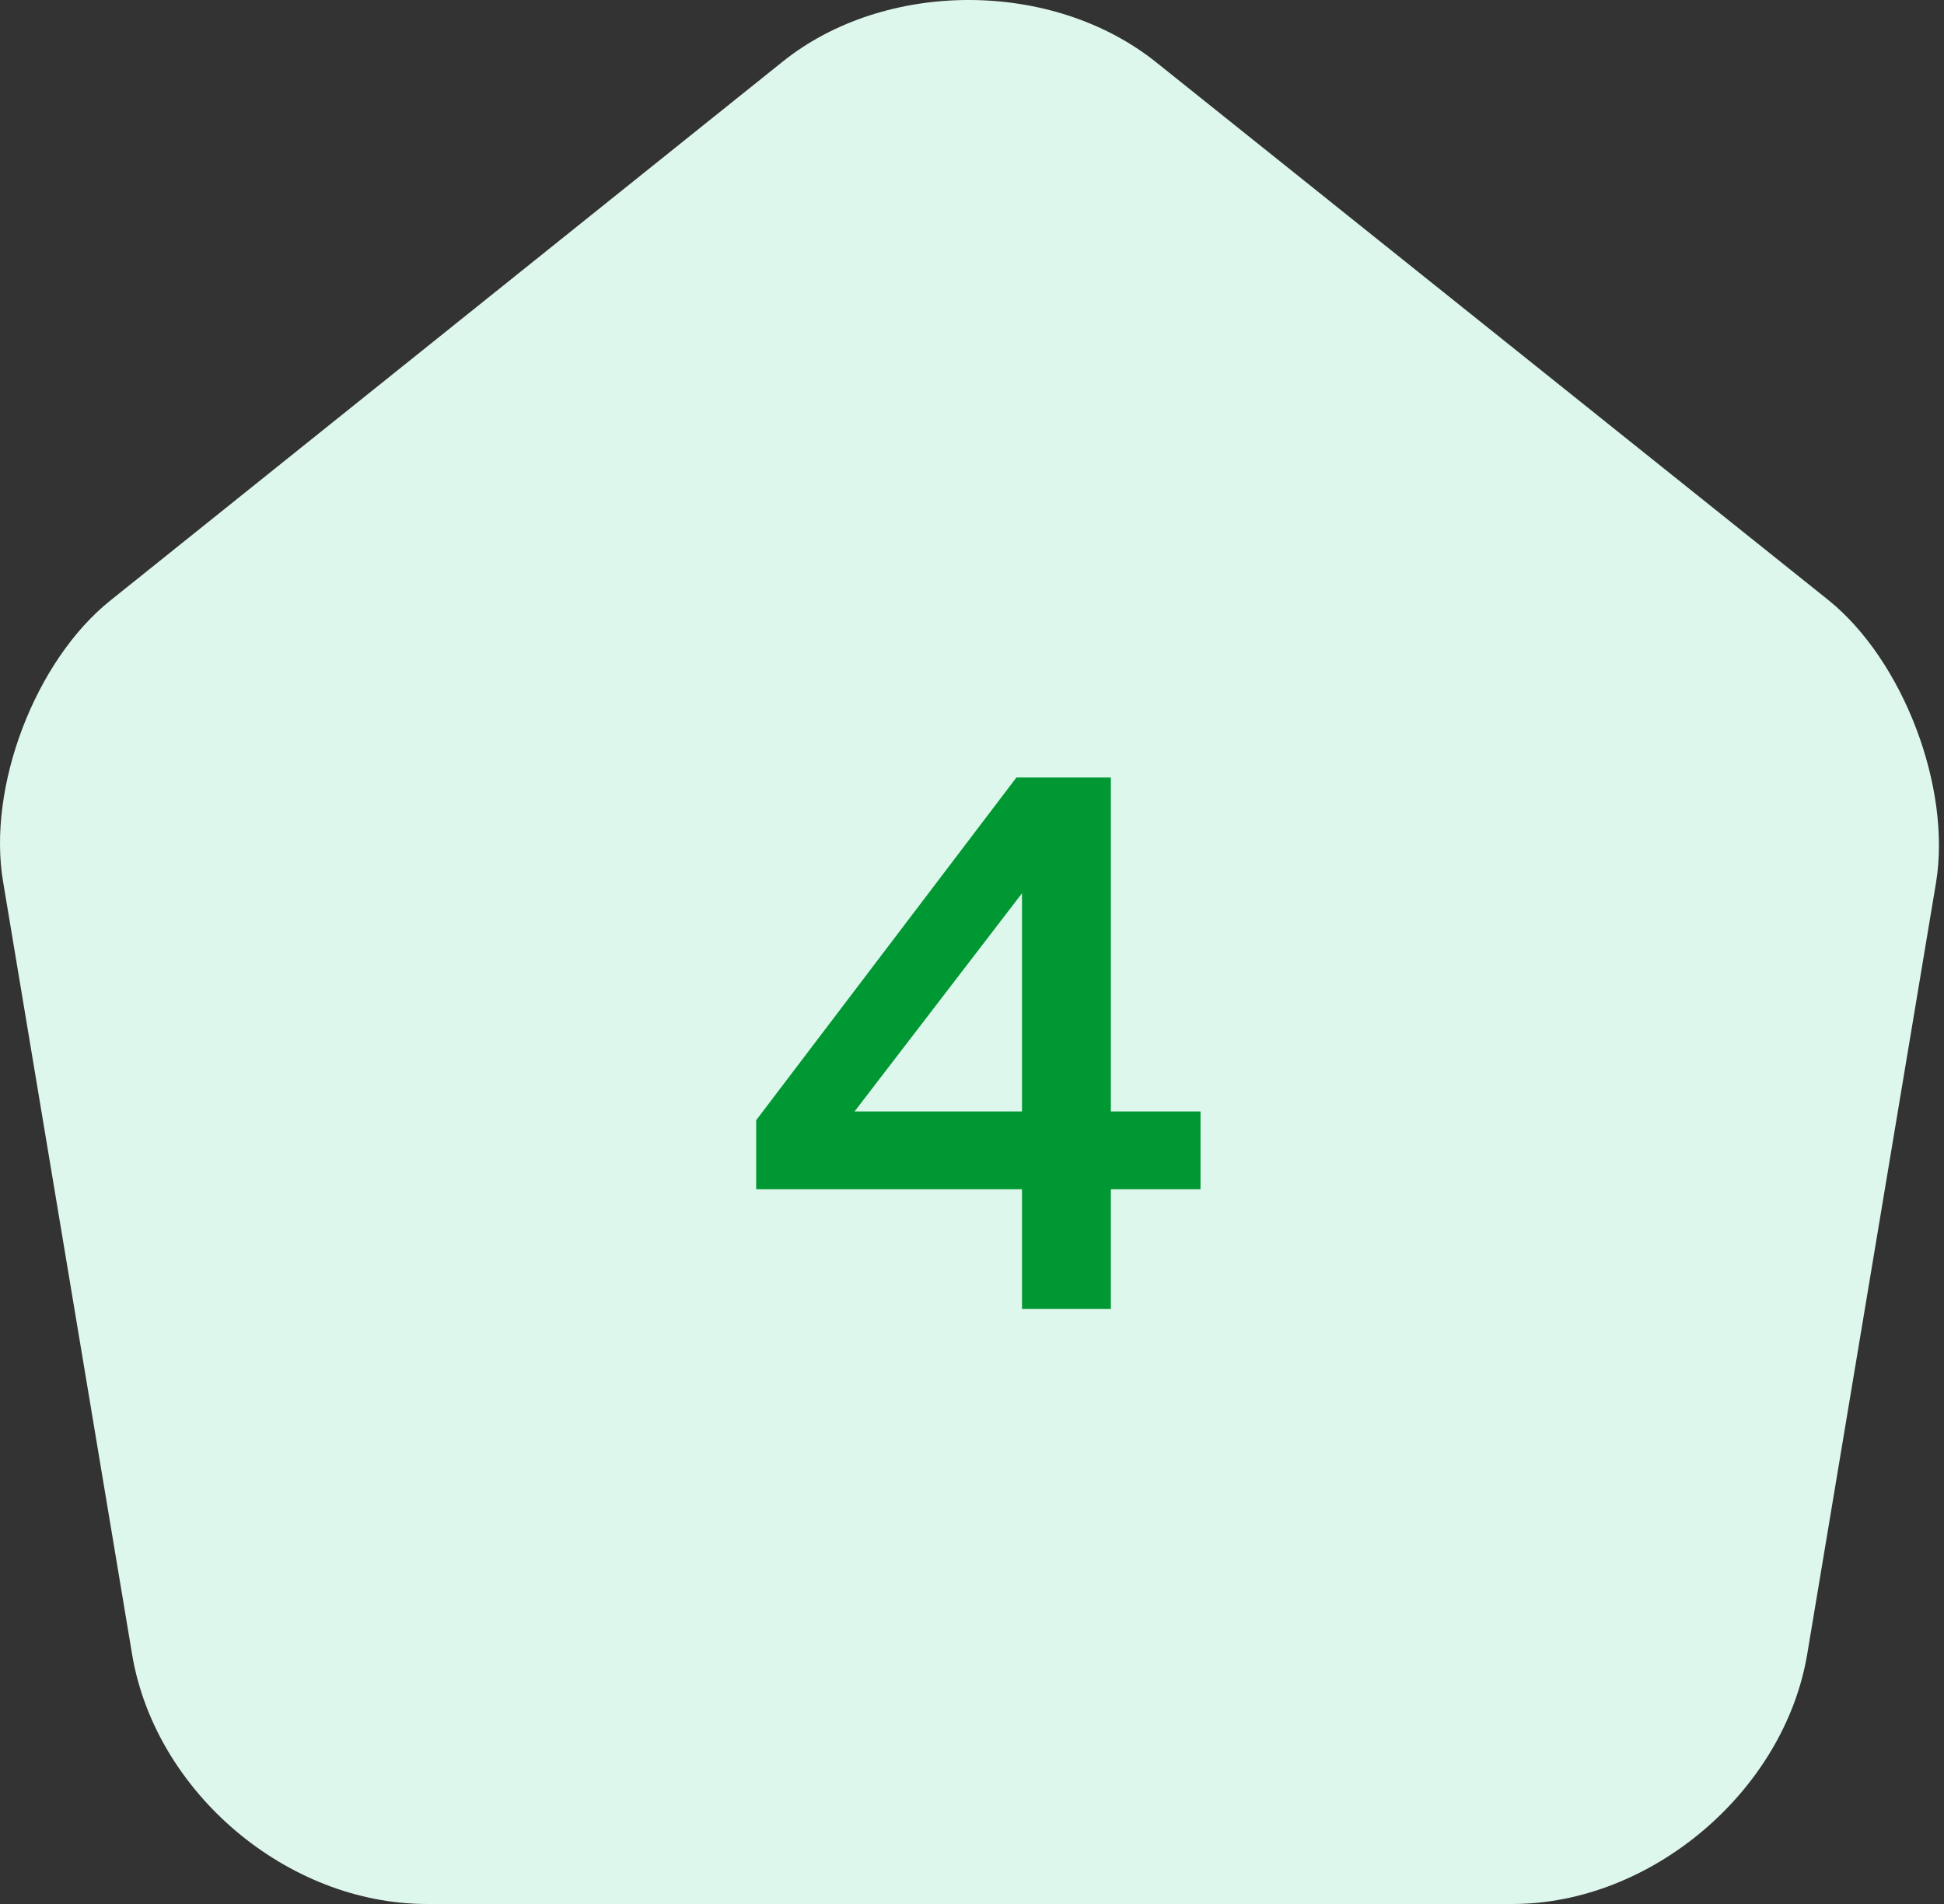 <svg width="49" height="48" viewBox="0 0 49 48" fill="none" xmlns="http://www.w3.org/2000/svg">
<rect x="0" y="0" width="49" height="48" fill="#333333" stroke="none"/>
<path d="M19.725 1.556L2.793 15.13C0.887 16.646 -0.334 19.85 0.081 22.247L3.331 41.715C3.917 45.187 7.24 48 10.758 48H38.123C41.617 48 44.964 45.163 45.55 41.715L48.8 22.247C49.191 19.85 47.969 16.646 46.088 15.13L29.156 1.581C26.542 -0.523 22.315 -0.523 19.725 1.556Z" fill="#DEF7EC"/>
<path d="M28 33H25.76V29.98H19.06V28.24L25.62 19.6H28V28.02H30.26V29.98H28V33ZM21.54 28.02H25.76V22.52L21.54 28.02Z" fill="#009832"/>
</svg>

